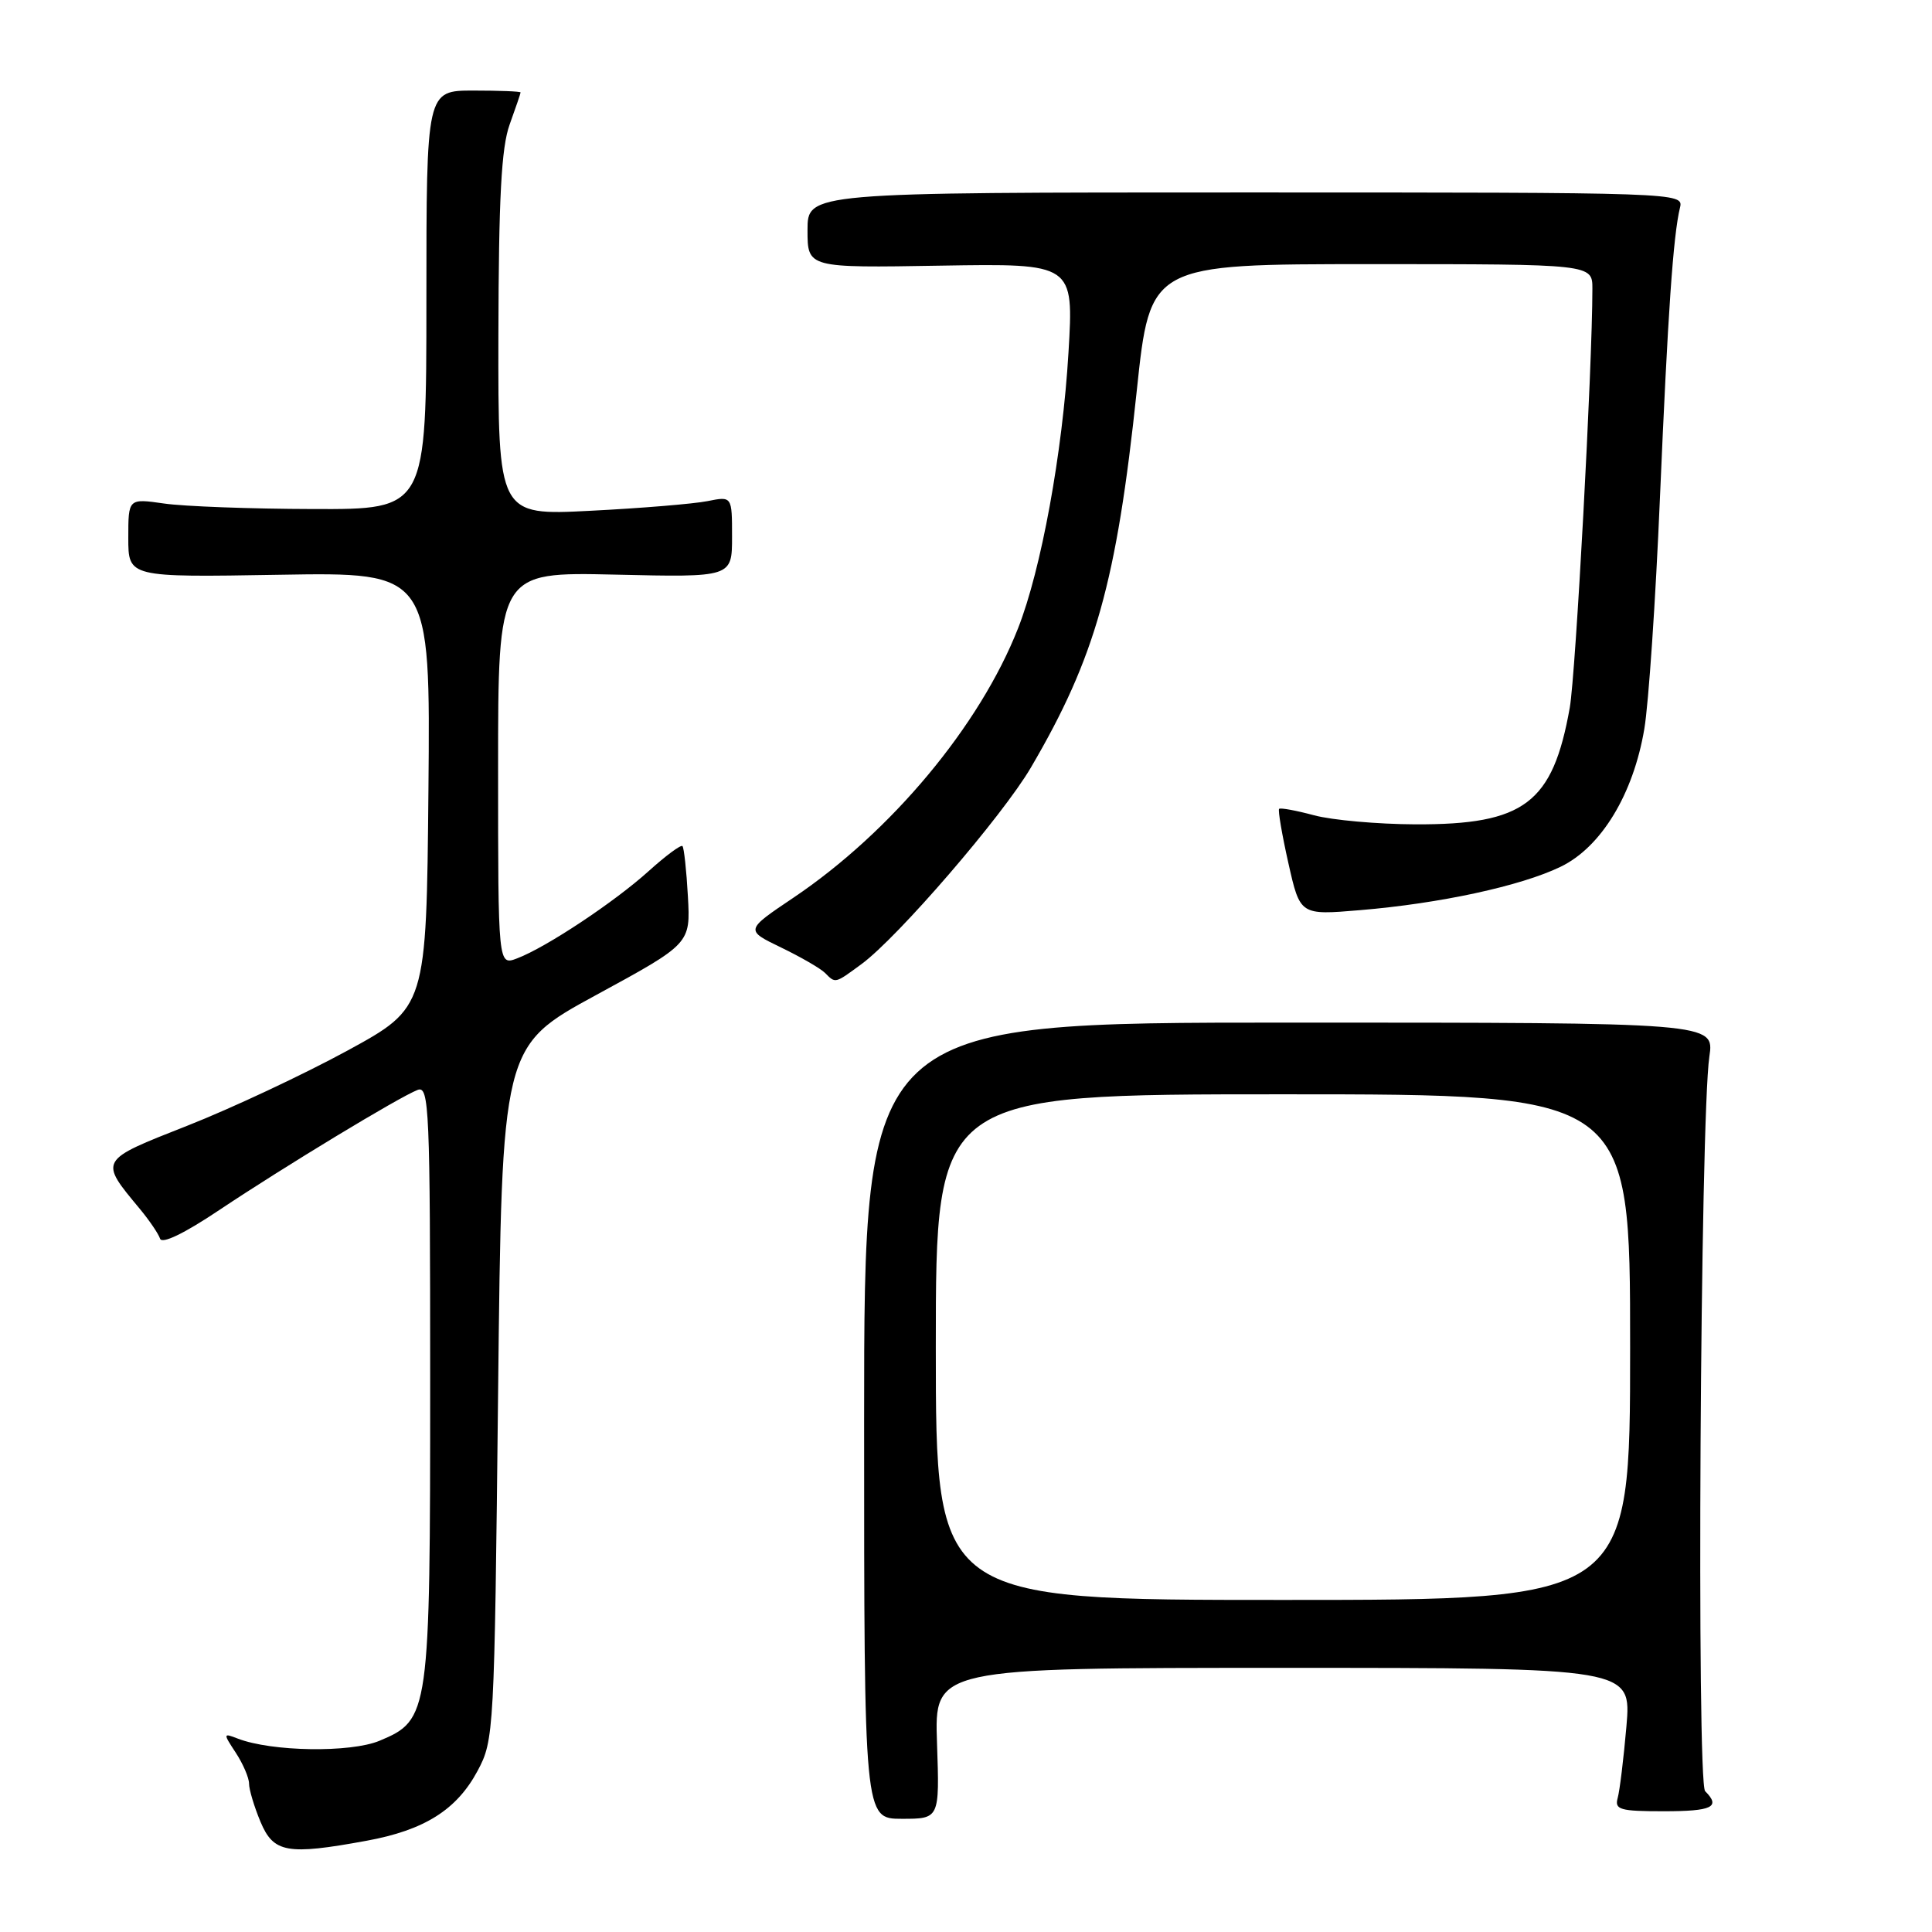 <?xml version="1.0" encoding="UTF-8" standalone="no"?>
<!DOCTYPE svg PUBLIC "-//W3C//DTD SVG 1.1//EN" "http://www.w3.org/Graphics/SVG/1.1/DTD/svg11.dtd" >
<svg xmlns="http://www.w3.org/2000/svg" xmlns:xlink="http://www.w3.org/1999/xlink" version="1.1" viewBox="0 0 256 256">
 <g >
 <path fill="currentColor"
d=" M 48.57 243.91 C 56.23 242.51 60.52 239.81 63.28 234.65 C 65.46 230.58 65.51 229.62 66.00 184.57 C 66.50 138.64 66.50 138.64 79.00 131.84 C 91.50 125.04 91.50 125.04 91.15 118.77 C 90.96 115.32 90.63 112.32 90.43 112.11 C 90.22 111.90 88.22 113.38 85.97 115.41 C 81.41 119.53 72.37 125.53 68.52 126.99 C 66.00 127.95 66.00 127.95 66.00 101.87 C 66.00 75.79 66.00 75.79 81.50 76.14 C 97.00 76.50 97.00 76.50 97.00 71.13 C 97.00 65.75 97.00 65.75 93.75 66.40 C 91.96 66.76 84.99 67.34 78.25 67.68 C 66.00 68.31 66.00 68.31 66.04 44.40 C 66.08 26.20 66.43 19.55 67.53 16.50 C 68.32 14.30 68.98 12.39 68.98 12.25 C 68.99 12.11 66.19 12.00 62.75 12.00 C 56.50 12.00 56.50 12.00 56.50 39.75 C 56.50 67.50 56.50 67.50 41.50 67.45 C 33.25 67.43 24.36 67.10 21.75 66.72 C 17.00 66.04 17.00 66.04 17.00 71.27 C 17.00 76.50 17.00 76.50 37.01 76.16 C 57.03 75.82 57.03 75.82 56.77 104.66 C 56.50 133.50 56.50 133.50 46.02 139.22 C 40.25 142.36 30.72 146.84 24.83 149.16 C 13.02 153.81 13.11 153.66 18.55 160.21 C 19.79 161.71 20.99 163.47 21.21 164.13 C 21.46 164.87 24.41 163.45 29.05 160.34 C 37.61 154.62 52.89 145.36 55.34 144.42 C 56.87 143.84 57.00 146.85 57.00 182.93 C 57.00 227.21 56.91 227.89 50.29 230.66 C 46.44 232.27 35.99 232.11 31.50 230.37 C 29.56 229.62 29.55 229.67 31.25 232.26 C 32.21 233.73 33.00 235.57 33.00 236.34 C 33.00 237.12 33.68 239.39 34.51 241.38 C 36.24 245.52 38.04 245.84 48.57 243.91 Z  M 124.16 231.00 C 123.81 221.00 123.81 221.00 169.99 221.00 C 216.17 221.00 216.17 221.00 215.51 228.75 C 215.14 233.01 214.62 237.29 214.35 238.25 C 213.92 239.79 214.66 240.00 220.43 240.00 C 226.89 240.00 228.04 239.44 225.94 237.34 C 224.79 236.19 225.29 148.20 226.50 140.00 C 227.16 135.50 227.16 135.50 170.83 135.50 C 114.50 135.50 114.50 135.50 114.50 188.25 C 114.50 241.00 114.50 241.00 119.50 241.00 C 124.50 241.00 124.50 241.00 124.16 231.00 Z  M 114.15 127.75 C 118.96 124.22 132.82 108.14 136.59 101.72 C 145.16 87.10 147.95 77.15 150.63 51.75 C 152.40 35.00 152.40 35.00 181.70 35.00 C 211.00 35.00 211.00 35.00 211.00 38.26 C 211.00 48.53 208.79 89.32 208.00 93.79 C 205.74 106.45 201.99 109.28 187.55 109.23 C 182.54 109.21 176.50 108.67 174.12 108.03 C 171.74 107.39 169.66 107.01 169.49 107.18 C 169.32 107.36 169.87 110.60 170.72 114.38 C 172.27 121.27 172.27 121.27 180.21 120.60 C 190.79 119.72 201.53 117.40 206.79 114.85 C 212.16 112.26 216.42 105.25 217.88 96.59 C 218.45 93.24 219.38 79.47 219.95 66.00 C 221.00 41.47 221.70 31.24 222.61 27.50 C 223.09 25.52 222.59 25.50 165.05 25.50 C 107.00 25.50 107.00 25.50 107.00 30.50 C 107.00 35.50 107.00 35.50 124.64 35.20 C 142.28 34.91 142.28 34.91 141.58 46.70 C 140.79 60.01 137.96 75.49 134.89 83.27 C 129.82 96.17 118.08 110.24 105.12 118.96 C 98.74 123.25 98.74 123.25 103.48 125.54 C 106.09 126.80 108.72 128.32 109.31 128.91 C 110.73 130.33 110.59 130.36 114.15 127.75 Z  M 124.00 178.50 C 124.00 145.00 124.00 145.00 170.00 145.00 C 216.00 145.00 216.00 145.00 216.00 178.50 C 216.00 212.00 216.00 212.00 170.00 212.00 C 124.00 212.00 124.00 212.00 124.00 178.50 Z "/>
</g>
</svg>